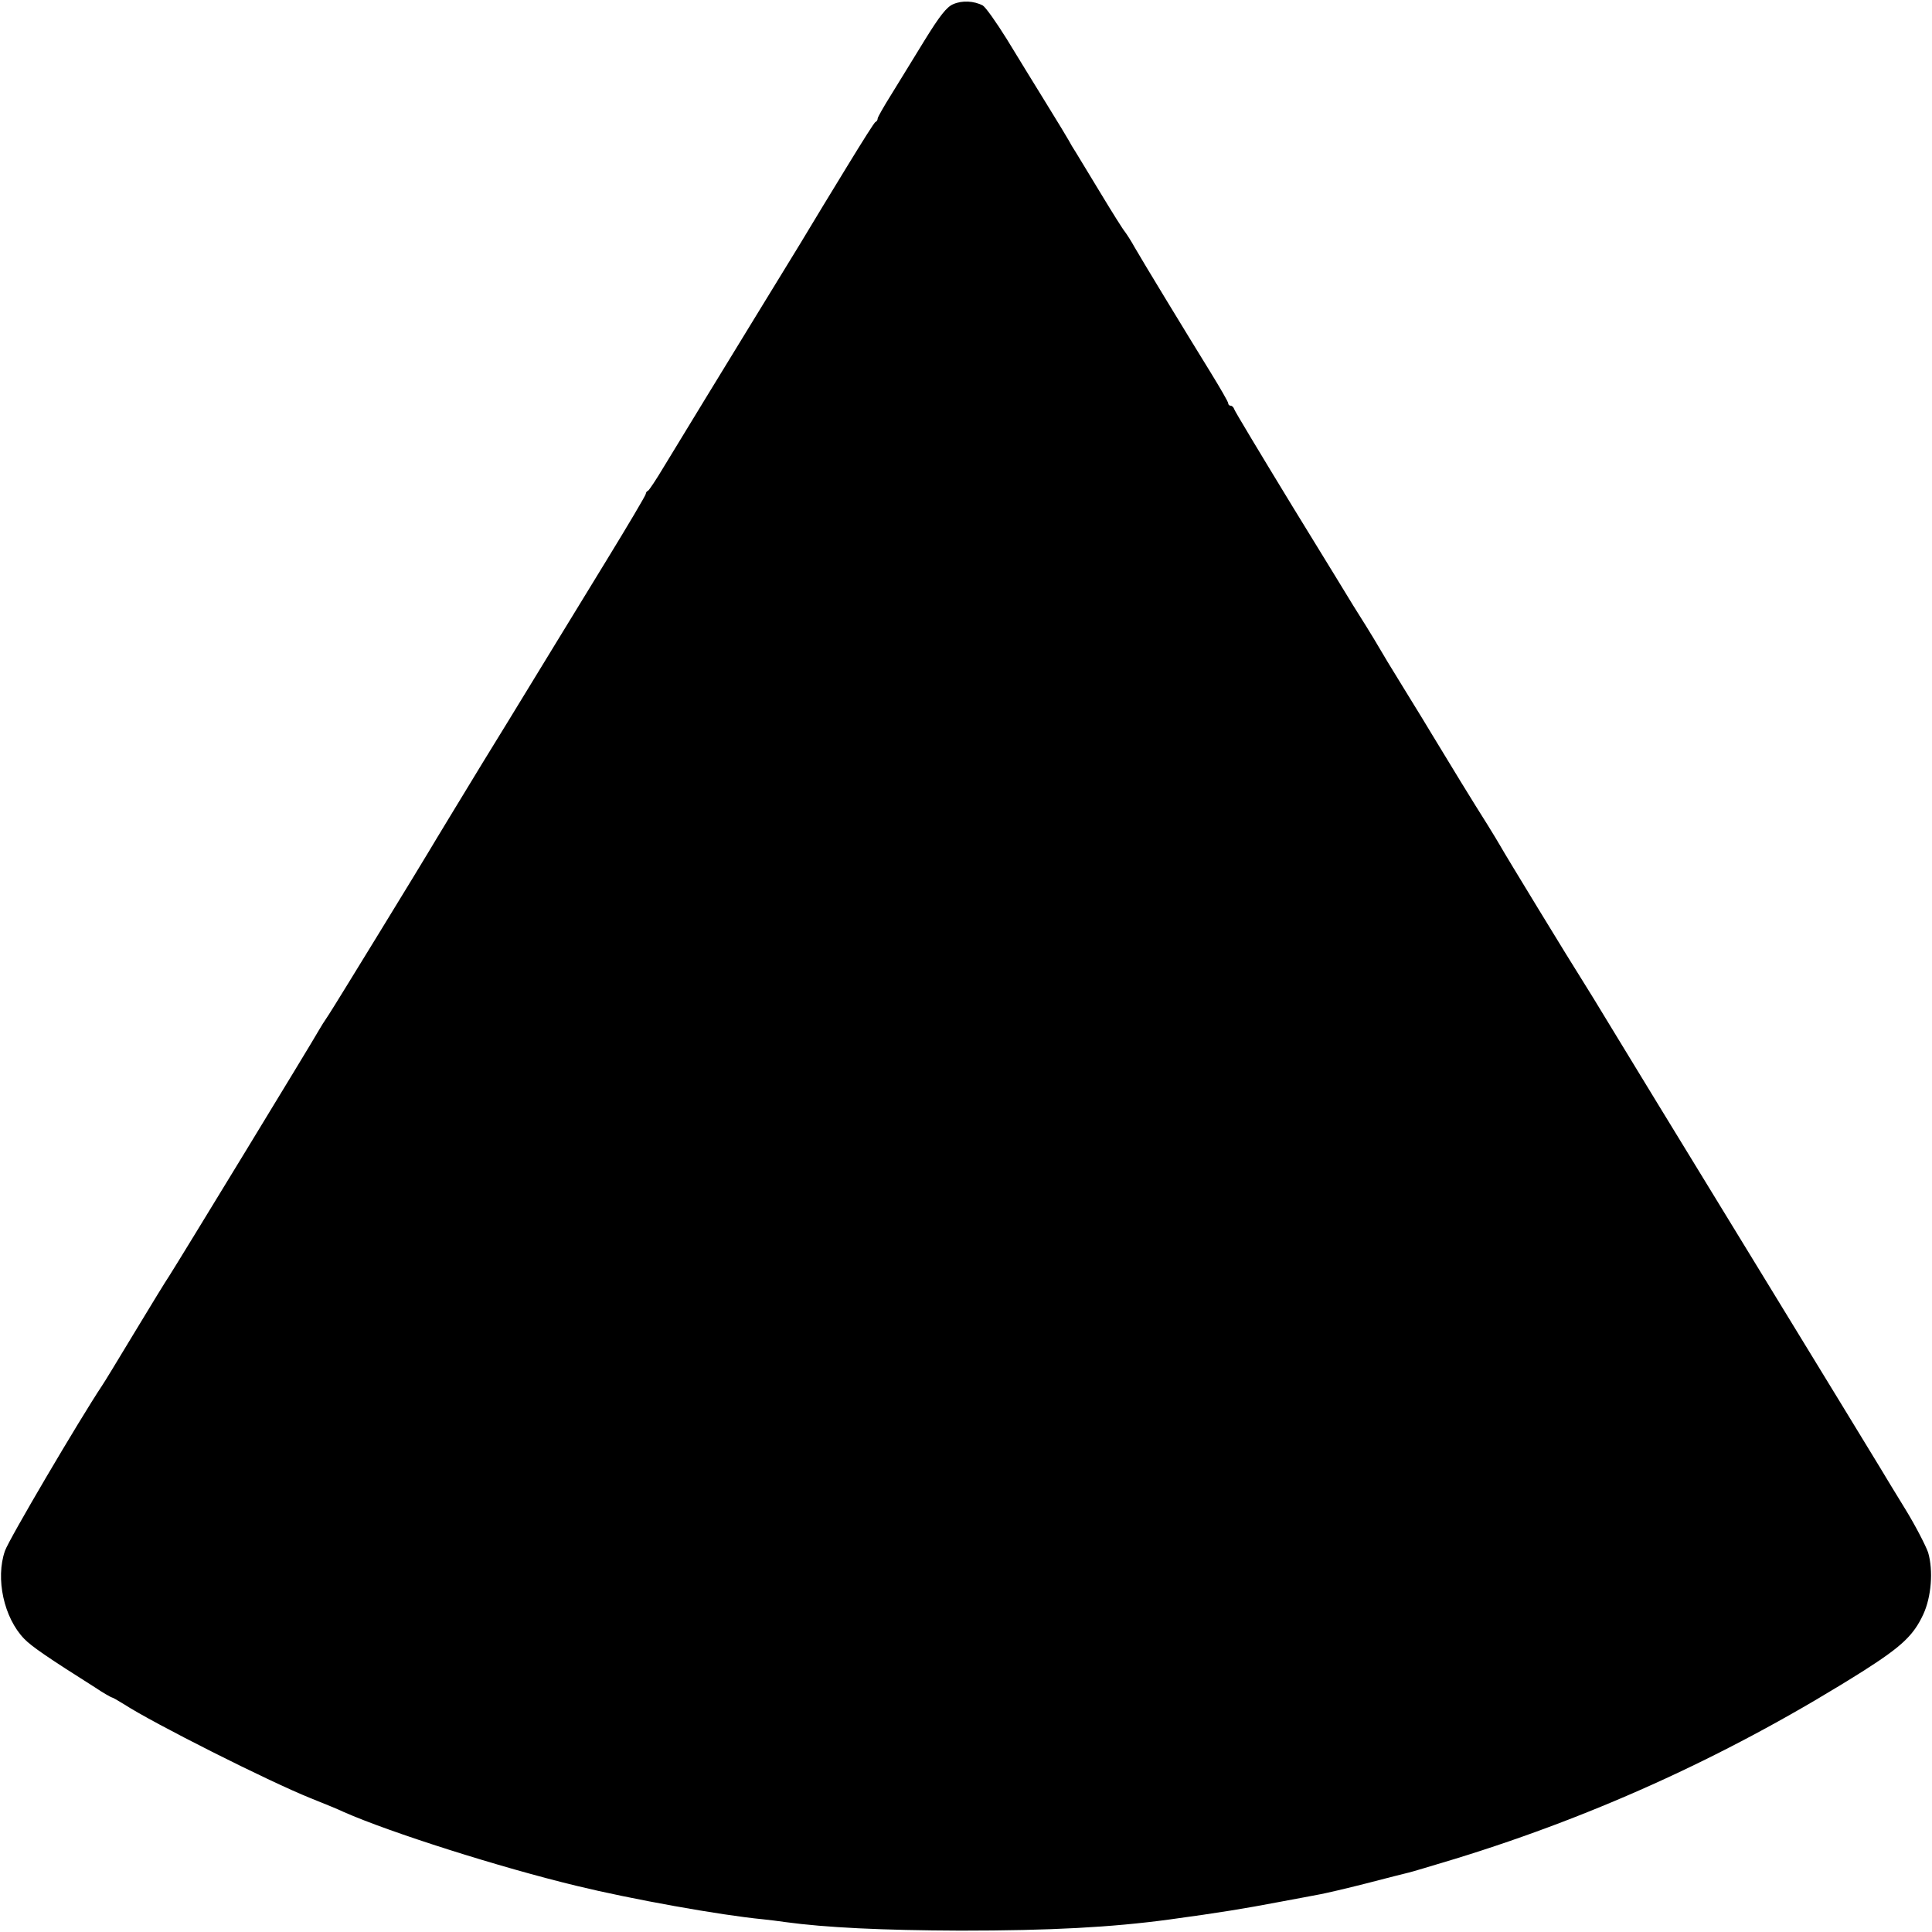 <?xml version="1.0" standalone="no"?>
<!DOCTYPE svg PUBLIC "-//W3C//DTD SVG 20010904//EN"
 "http://www.w3.org/TR/2001/REC-SVG-20010904/DTD/svg10.dtd">
<svg version="1.0" xmlns="http://www.w3.org/2000/svg"
 width="700pt" height="700pt" viewBox="0 0 700 700"
 preserveAspectRatio="xMidYMid meet">
<g transform="translate(0,700) scale(0.1,-0.1)"
fill="#000000" stroke="none">
<path d="M3454 6985 c-24 -10 -49 -42 -104 -131 -40 -66 -95 -154 -121 -197
-27 -43 -49 -82 -49 -86 0 -5 -3 -11 -8 -13 -4 -1 -49 -73 -101 -158 -52 -85
-130 -213 -173 -285 -43 -71 -110 -179 -147 -240 -108 -176 -289 -473 -345
-565 -28 -47 -54 -86 -58 -88 -5 -2 -8 -7 -8 -11 0 -5 -64 -113 -143 -242 -79
-129 -164 -268 -189 -309 -25 -41 -101 -165 -168 -275 -68 -110 -130 -212
-139 -227 -9 -15 -43 -71 -76 -125 -33 -54 -64 -106 -70 -116 -21 -36 -338
-554 -363 -592 -15 -22 -32 -49 -38 -60 -16 -30 -513 -845 -539 -885 -13 -19
-71 -114 -129 -210 -58 -96 -110 -182 -116 -190 -83 -125 -338 -558 -352 -599
-35 -100 -4 -243 70 -319 27 -28 89 -70 255 -175 31 -21 60 -37 62 -37 3 0 22
-11 43 -24 108 -70 523 -279 677 -341 50 -20 104 -42 120 -50 170 -75 567
-201 845 -268 197 -48 519 -106 675 -121 22 -2 58 -7 80 -10 146 -20 353 -30
635 -31 327 0 547 12 755 40 184 25 280 41 390 62 72 13 143 27 160 30 16 3
91 20 165 39 74 19 143 37 153 39 10 2 86 25 169 50 524 161 1012 386 1481
682 138 88 180 128 215 203 30 64 37 160 18 225 -8 23 -44 94 -82 156 -38 62
-79 129 -90 148 -12 20 -225 369 -474 776 -249 407 -480 785 -513 840 -33 55
-75 123 -92 150 -41 64 -285 464 -299 490 -6 11 -27 45 -46 76 -49 77 -145
234 -201 327 -9 15 -53 88 -99 162 -46 74 -88 144 -94 155 -6 11 -27 45 -46
76 -19 30 -40 64 -47 75 -6 10 -105 172 -220 359 -114 187 -209 345 -211 352
-2 7 -8 13 -13 13 -5 0 -9 4 -9 9 0 5 -29 55 -64 112 -92 149 -247 404 -275
453 -12 22 -29 48 -35 56 -7 8 -46 70 -87 138 -41 68 -82 135 -91 150 -10 15
-21 34 -25 42 -5 9 -41 69 -82 135 -41 66 -105 171 -143 233 -38 61 -77 116
-87 122 -32 17 -75 19 -107 5z"/>
</g>
</svg>
